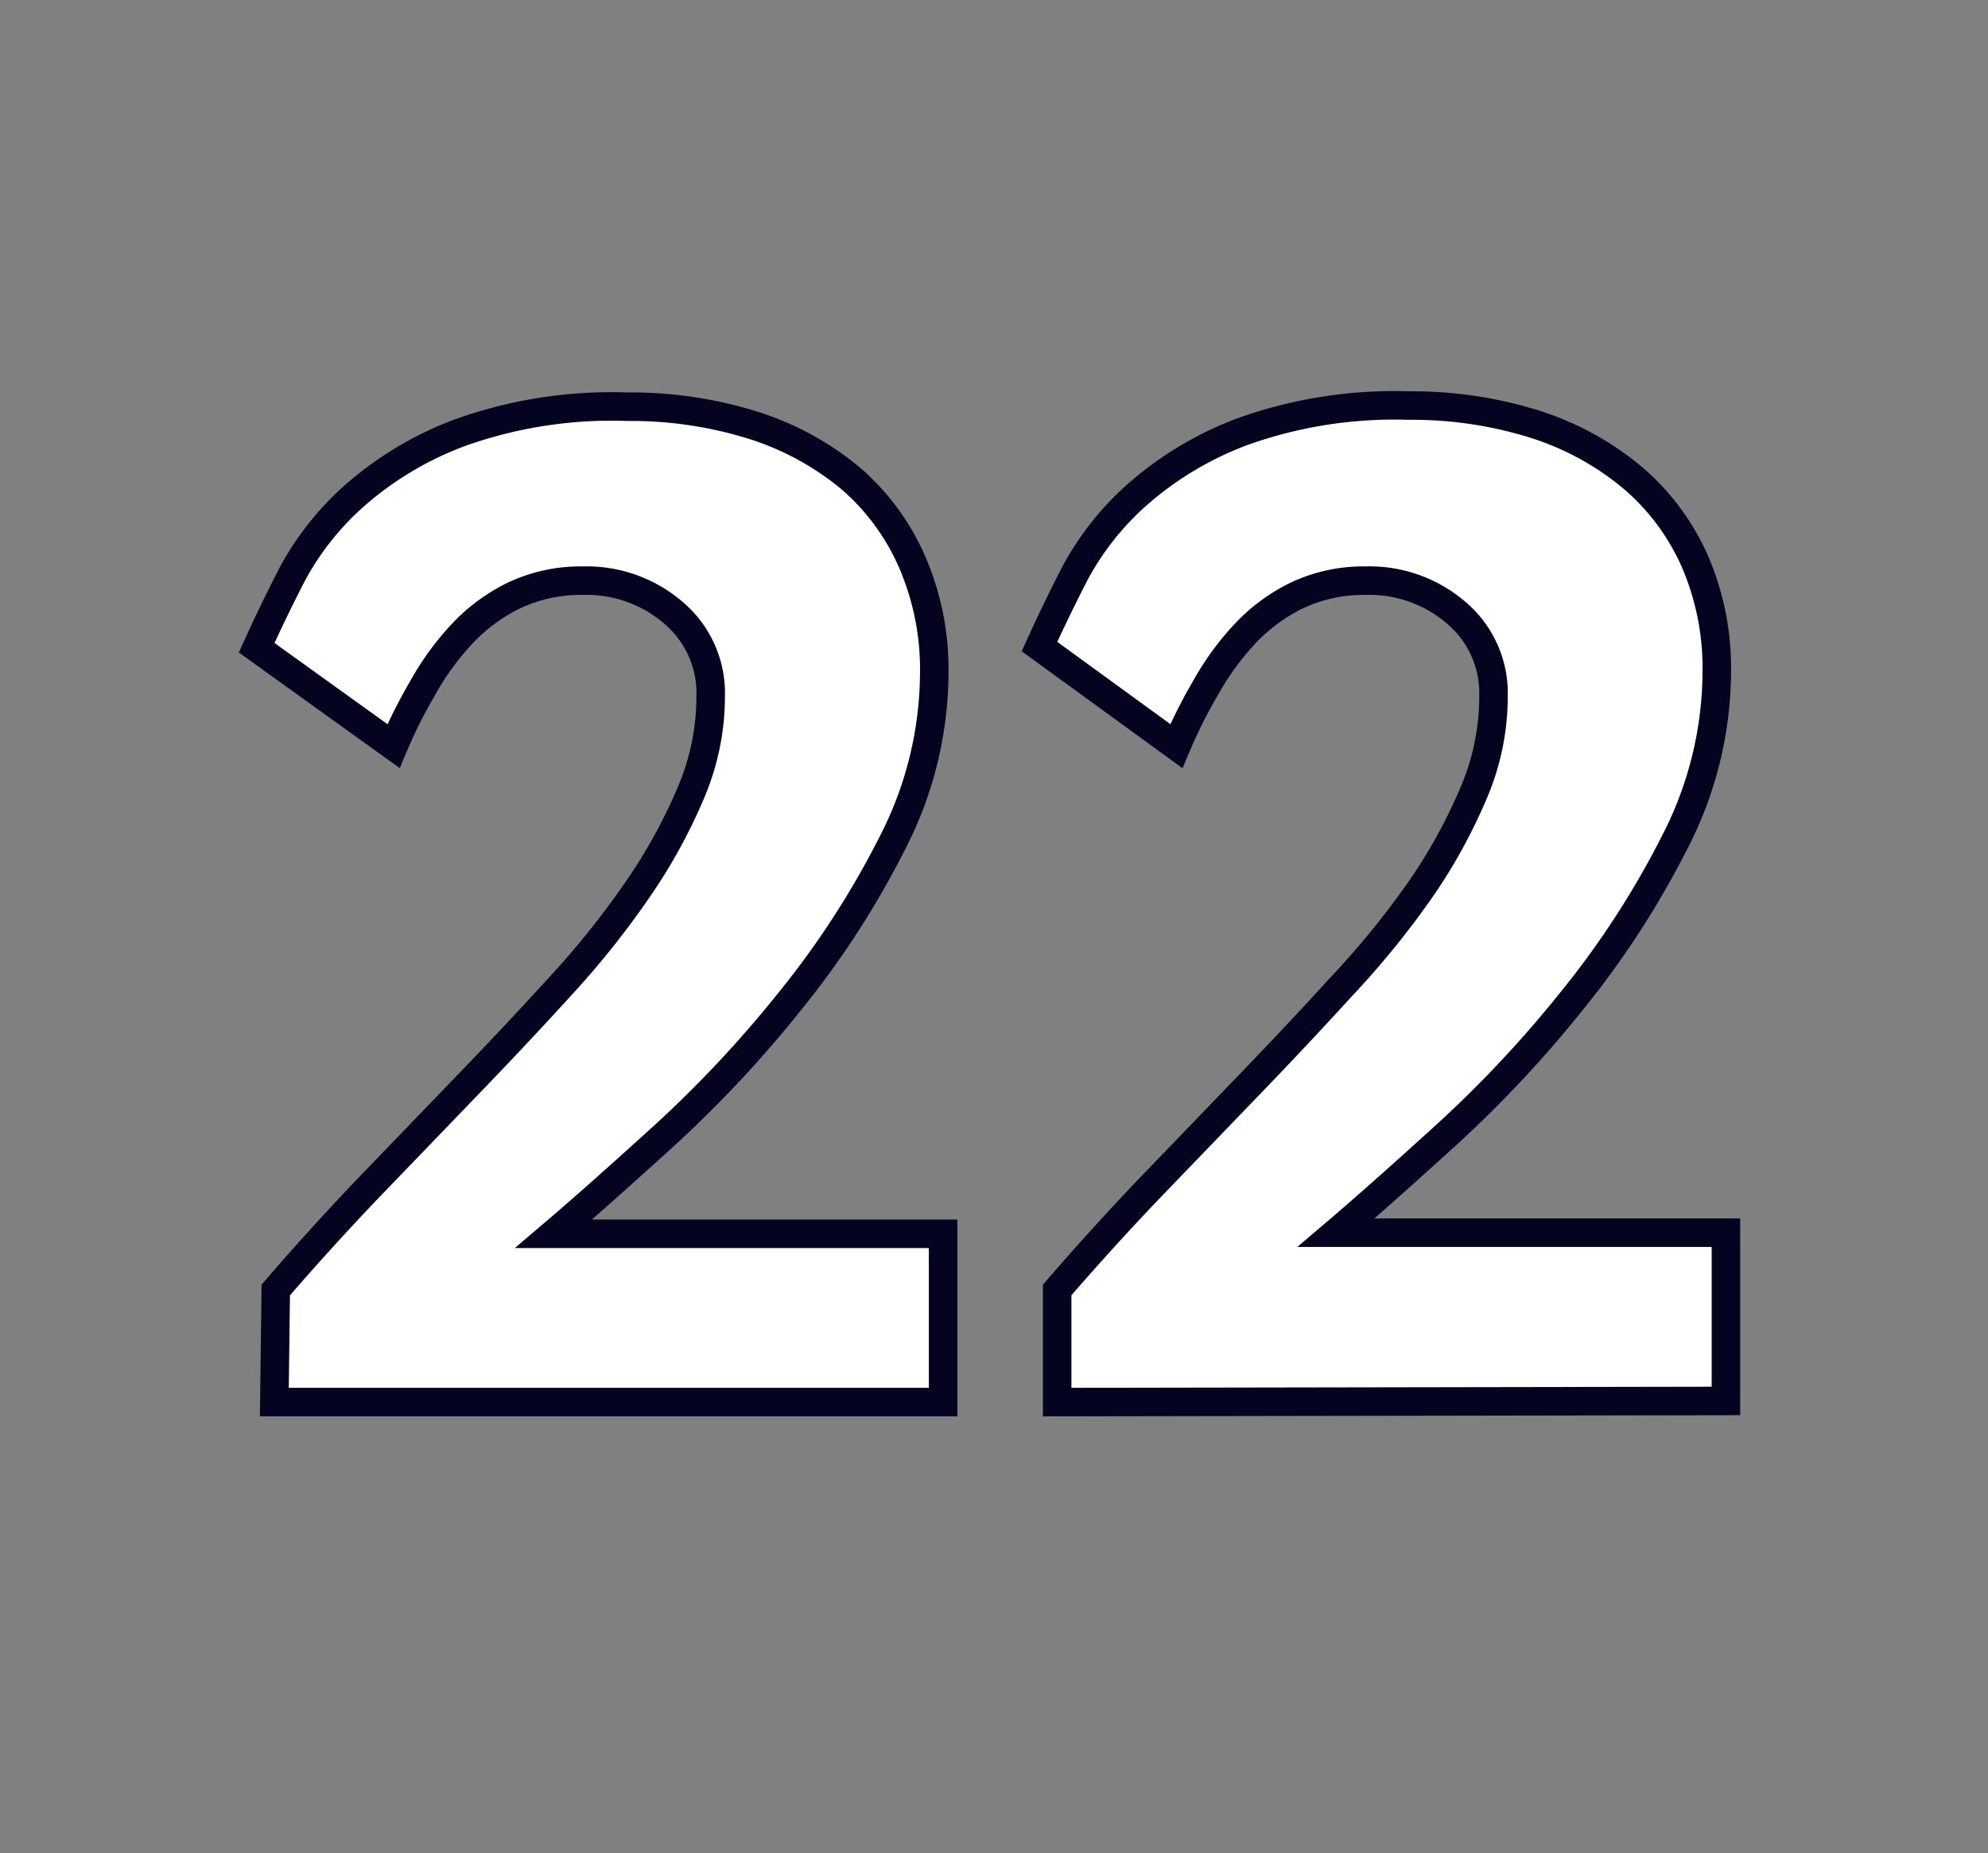 <svg id="Layer_1" data-name="Layer 1" xmlns="http://www.w3.org/2000/svg" viewBox="0 0 69.71 64.98"><rect x="0" y="0" width="69.71" height="64.98" fill="#808080" stroke="none"/><defs><style>.cls-1{fill:#fff;stroke:#040421;}</style></defs><path class="cls-1" d="M9.62,49.16l.05-3.93q1.56-1.81,3.28-3.61l3.42-3.55q1.71-1.77,3.25-3.46a30.42,30.42,0,0,0,2.73-3.41,18.83,18.83,0,0,0,1.87-3.39,8.6,8.6,0,0,0,.7-3.38,3.69,3.69,0,0,0-1.3-2.94,4.66,4.66,0,0,0-3.2-1.13,5.44,5.44,0,0,0-2.42.53,6.25,6.25,0,0,0-1.85,1.39,9.75,9.75,0,0,0-1.35,1.88,17.23,17.23,0,0,0-1,2L9,22.71c.34-.75.75-1.61,1.25-2.58a10,10,0,0,1,2.18-2.75,11.87,11.87,0,0,1,3.7-2.21A15.79,15.79,0,0,1,22,14.26a14.37,14.37,0,0,1,4.41.65,10.1,10.1,0,0,1,3.44,1.88A8.2,8.2,0,0,1,32,19.74a9.45,9.45,0,0,1,.76,3.87,13.11,13.11,0,0,1-1.47,5.95,31.08,31.08,0,0,1-3.58,5.53,41.46,41.46,0,0,1-4.4,4.71c-1.53,1.39-2.83,2.55-3.9,3.46H33.07v5.9Z"/><path class="cls-1" d="M37.07,49.16l0-3.93q1.56-1.81,3.28-3.61l3.42-3.55q1.71-1.77,3.25-3.46A30.42,30.42,0,0,0,49.8,31.2a18.83,18.83,0,0,0,1.87-3.39,8.6,8.6,0,0,0,.7-3.38,3.69,3.69,0,0,0-1.3-2.94,4.66,4.66,0,0,0-3.2-1.13,5.44,5.44,0,0,0-2.42.53,6.25,6.25,0,0,0-1.85,1.39,9.75,9.75,0,0,0-1.35,1.88,17.23,17.23,0,0,0-1,2l-4.8-3.49c.34-.75.75-1.61,1.25-2.58a10,10,0,0,1,2.18-2.75,11.87,11.87,0,0,1,3.7-2.21,15.79,15.79,0,0,1,5.82-.91,14.37,14.37,0,0,1,4.41.65,10.1,10.1,0,0,1,3.44,1.88,8.2,8.2,0,0,1,2.19,2.95,9.45,9.45,0,0,1,.76,3.87,13.11,13.11,0,0,1-1.47,5.95,31.08,31.08,0,0,1-3.58,5.53,41.46,41.46,0,0,1-4.4,4.71c-1.53,1.39-2.83,2.55-3.9,3.46H60.52v5.9Z"/></svg>